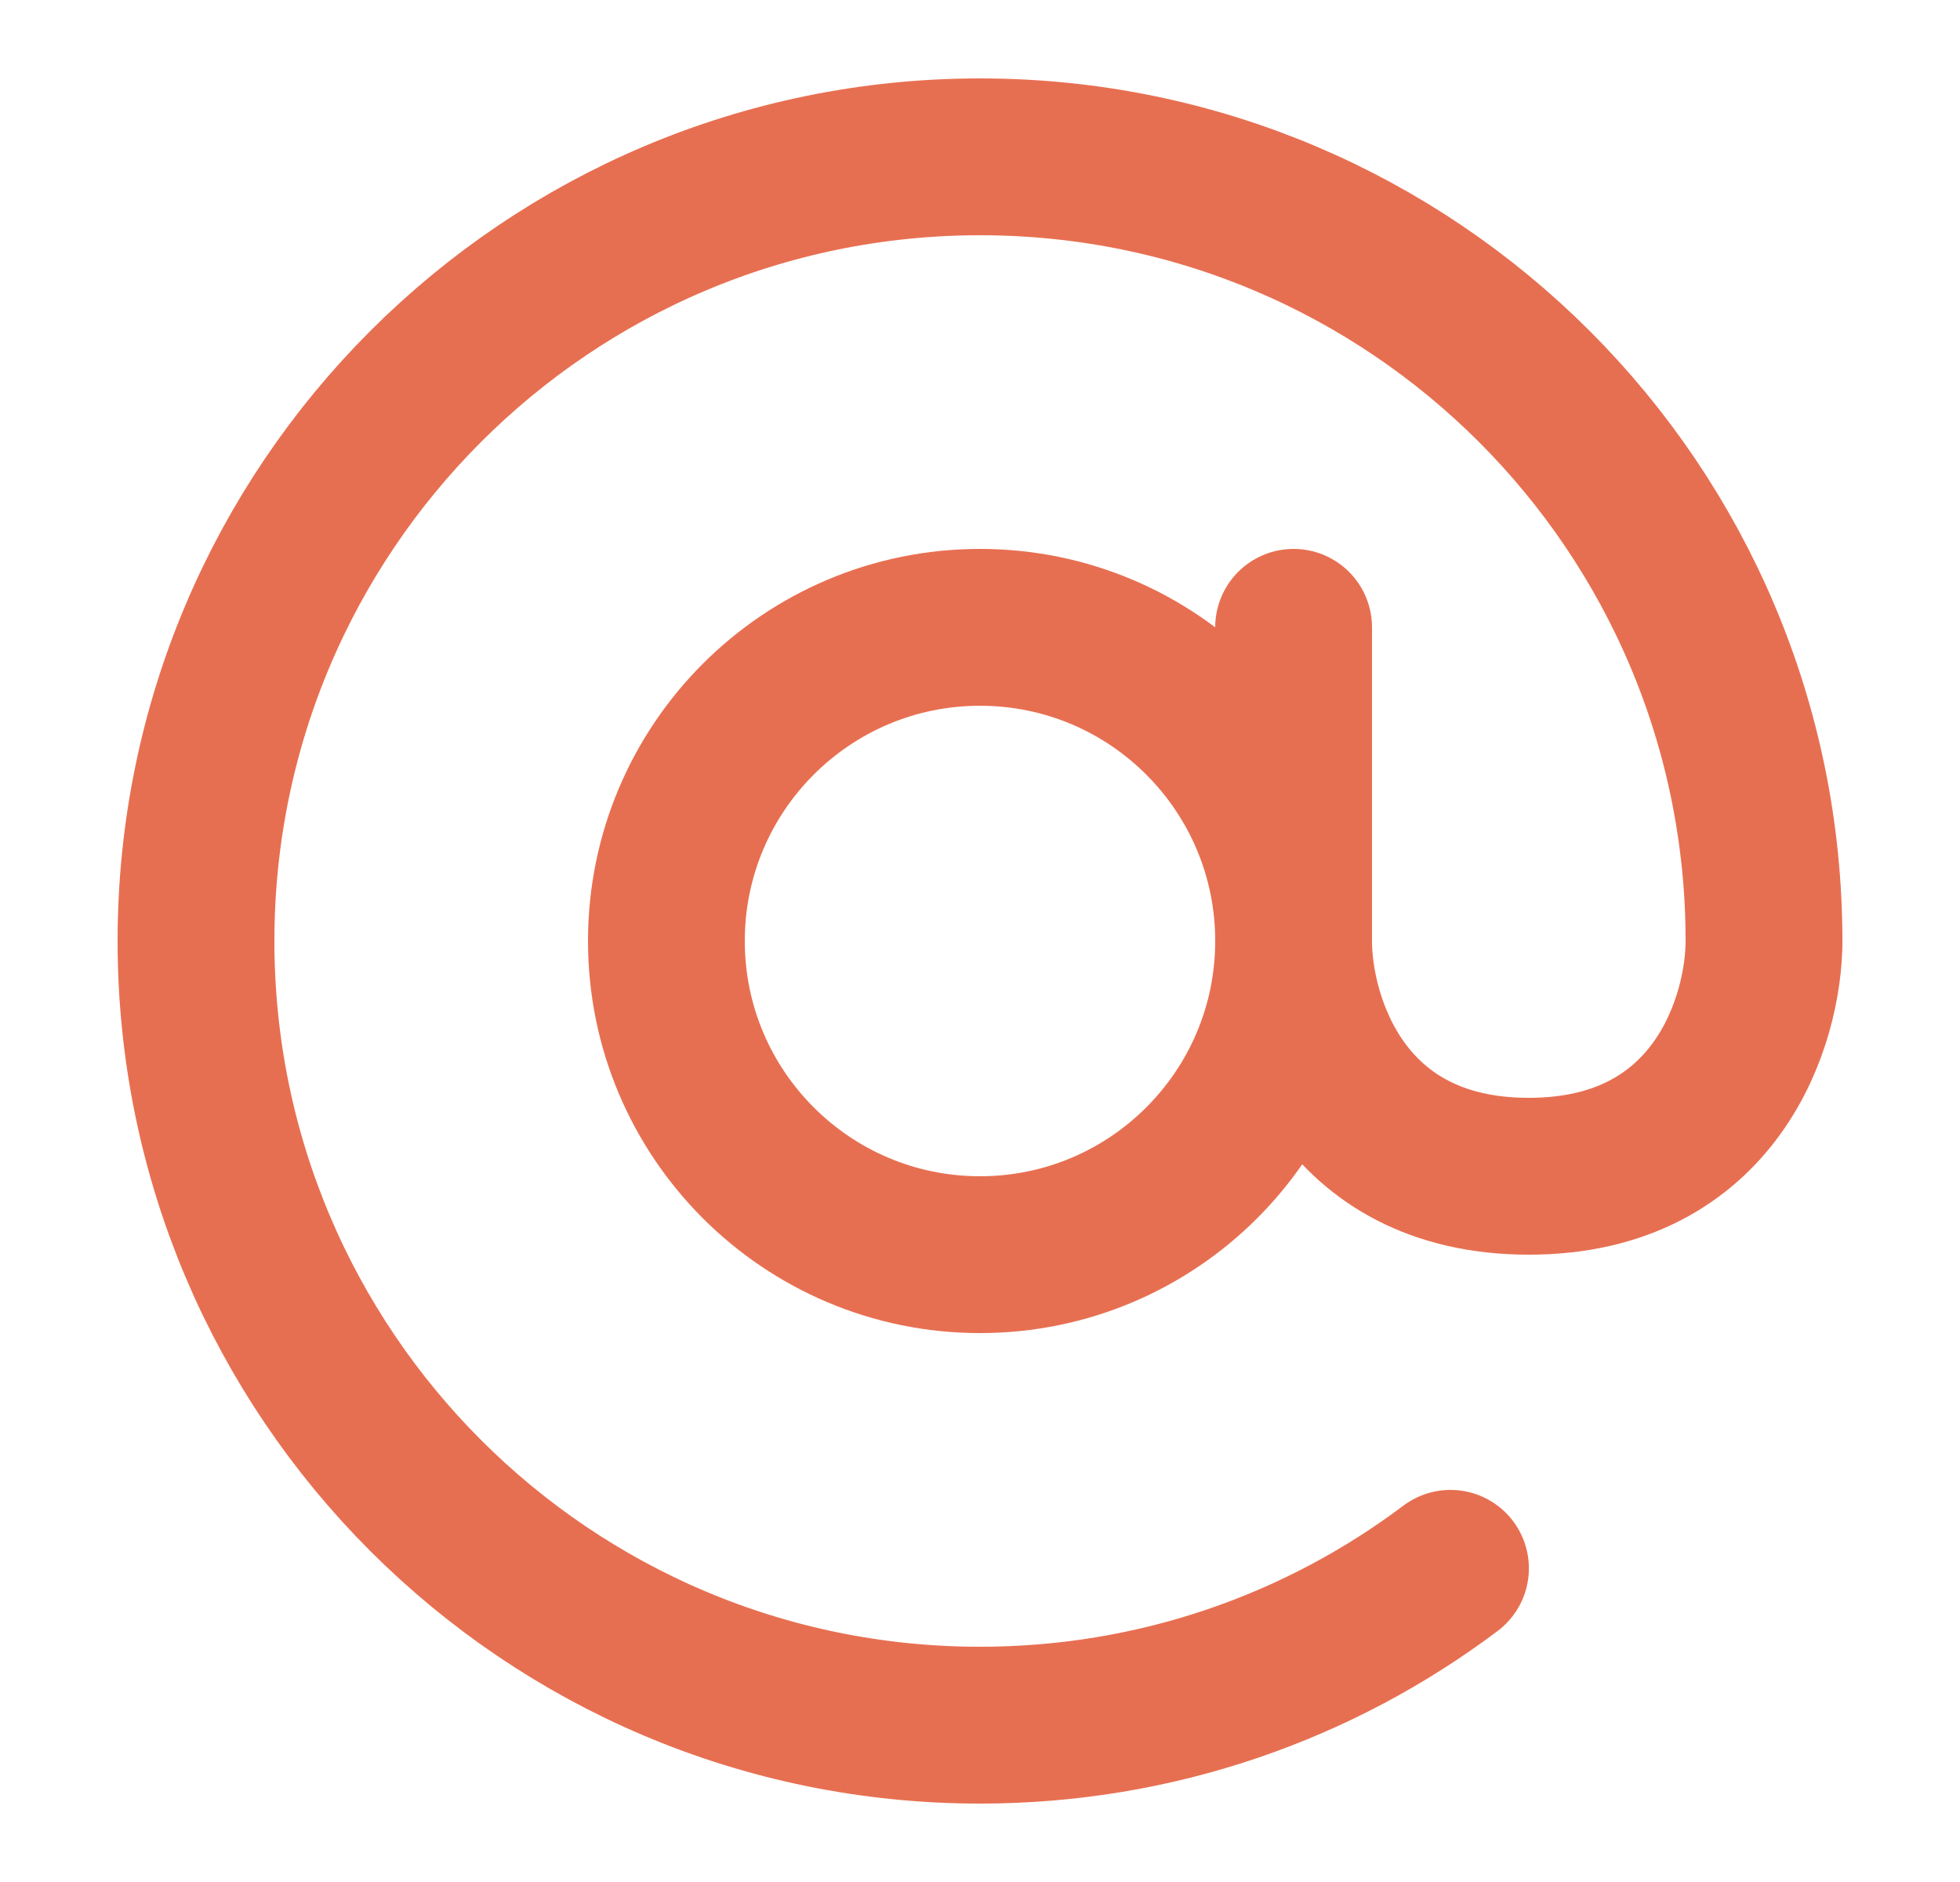 <svg width="25" height="24" viewBox="0 0 25 24" fill="none" xmlns="http://www.w3.org/2000/svg">
<path d="M12.5 16C14.709 16 16.5 14.209 16.5 12C16.5 9.791 14.709 8 12.5 8C10.291 8 8.5 9.791 8.5 12C8.5 14.209 10.291 16 12.5 16Z" stroke="#E76F51" stroke-width="2" stroke-linecap="round" stroke-linejoin="round"/>
<path d="M22.5 12C22.5 6.477 18.023 2 12.5 2C6.977 2 2.5 6.477 2.5 12C2.5 17.523 6.977 22 12.5 22C14.752 22 16.83 21.256 18.501 20" stroke="#E76F51" stroke-width="2" stroke-linecap="round" stroke-linejoin="round"/>
<path d="M16.5 8V12C16.5 13 17.1 15 19.5 15C21.9 15 22.5 13 22.5 12" stroke="#E76F51" stroke-width="2" stroke-linecap="round" stroke-linejoin="round"/>
</svg>
